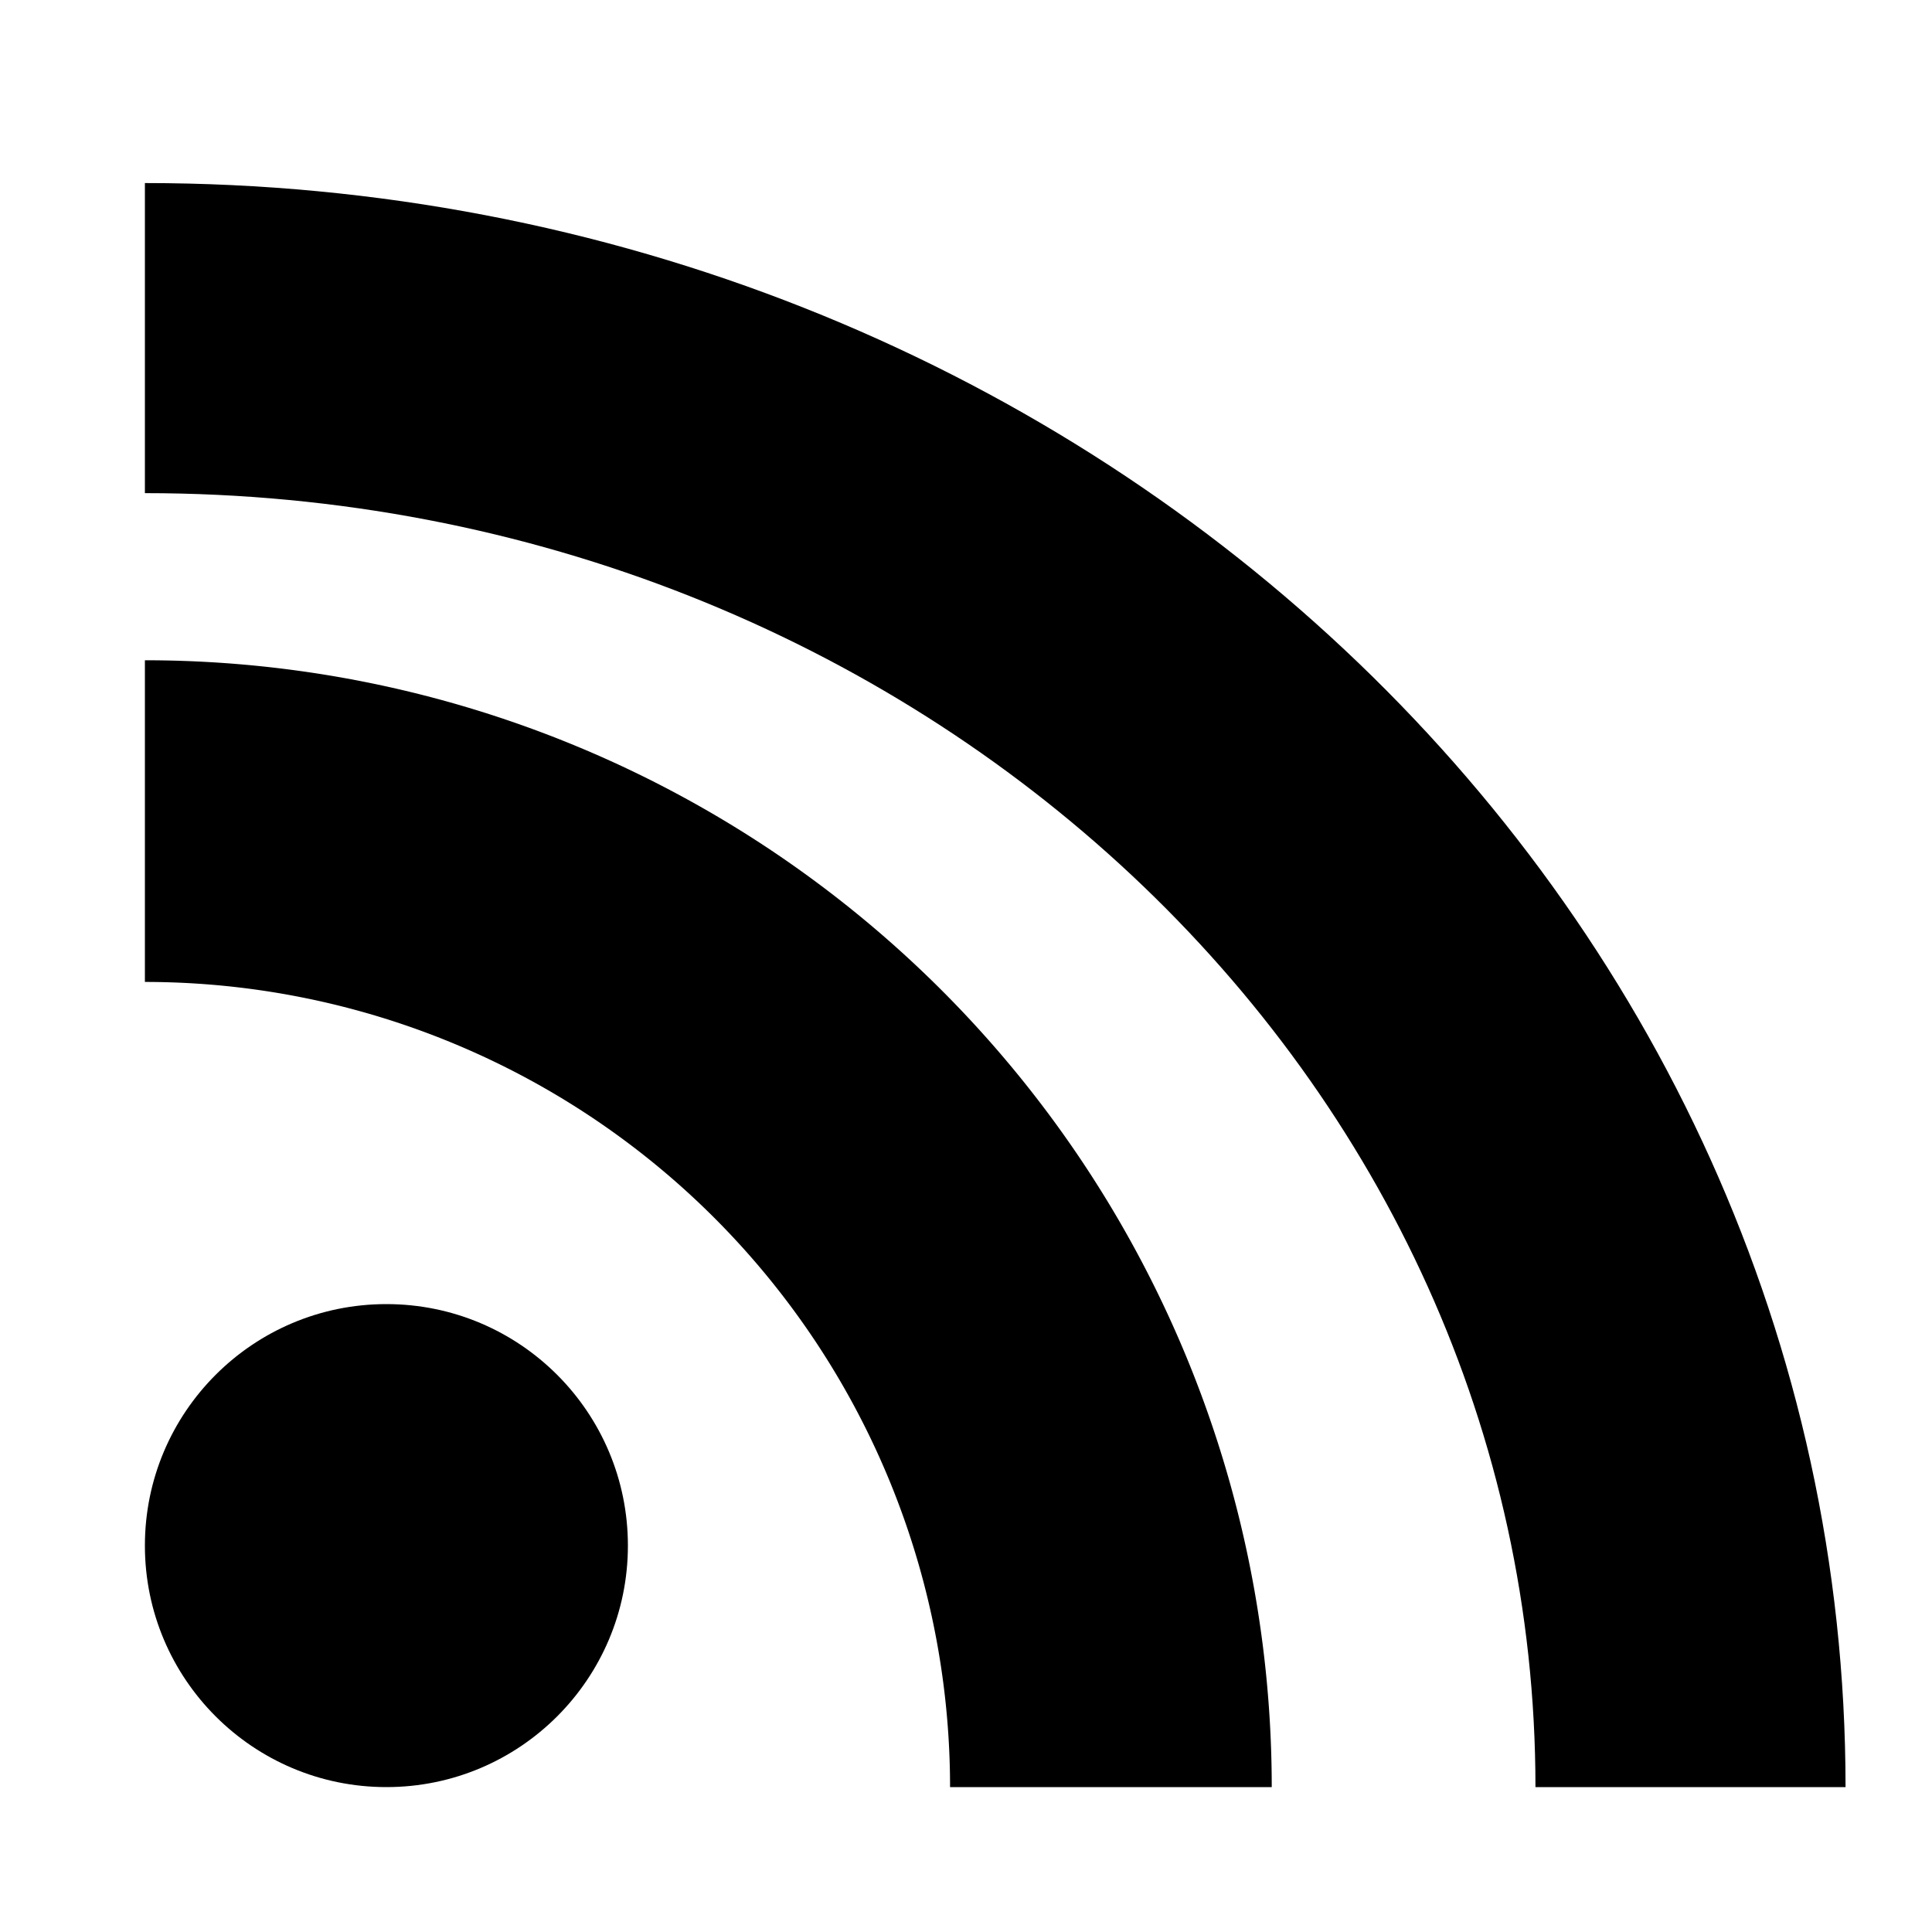 <svg xmlns="http://www.w3.org/2000/svg" viewBox="0 0 20 20"><defs><style>.cls-1{fill:#fff;}.cls-2,.cls-3{fill:none;stroke:#000;stroke-miterlimit:10;}.cls-2{stroke-width:3.33px;}.cls-3{stroke-width:3.21px;}</style></defs><title>RSS</title><g id="Layer_2" data-name="Layer 2"><g id="Layer_1-2" data-name="Layer 1"><rect class="cls-1" width="20" height="20"/><circle cx="4" cy="16" r="2.5"/><path class="cls-2" d="M11.5,18.5a10,10,0,0,0-10-10"/><path class="cls-3" d="M17.5,18.5c0-8.29-7.16-15-16-15"/></g></g></svg>